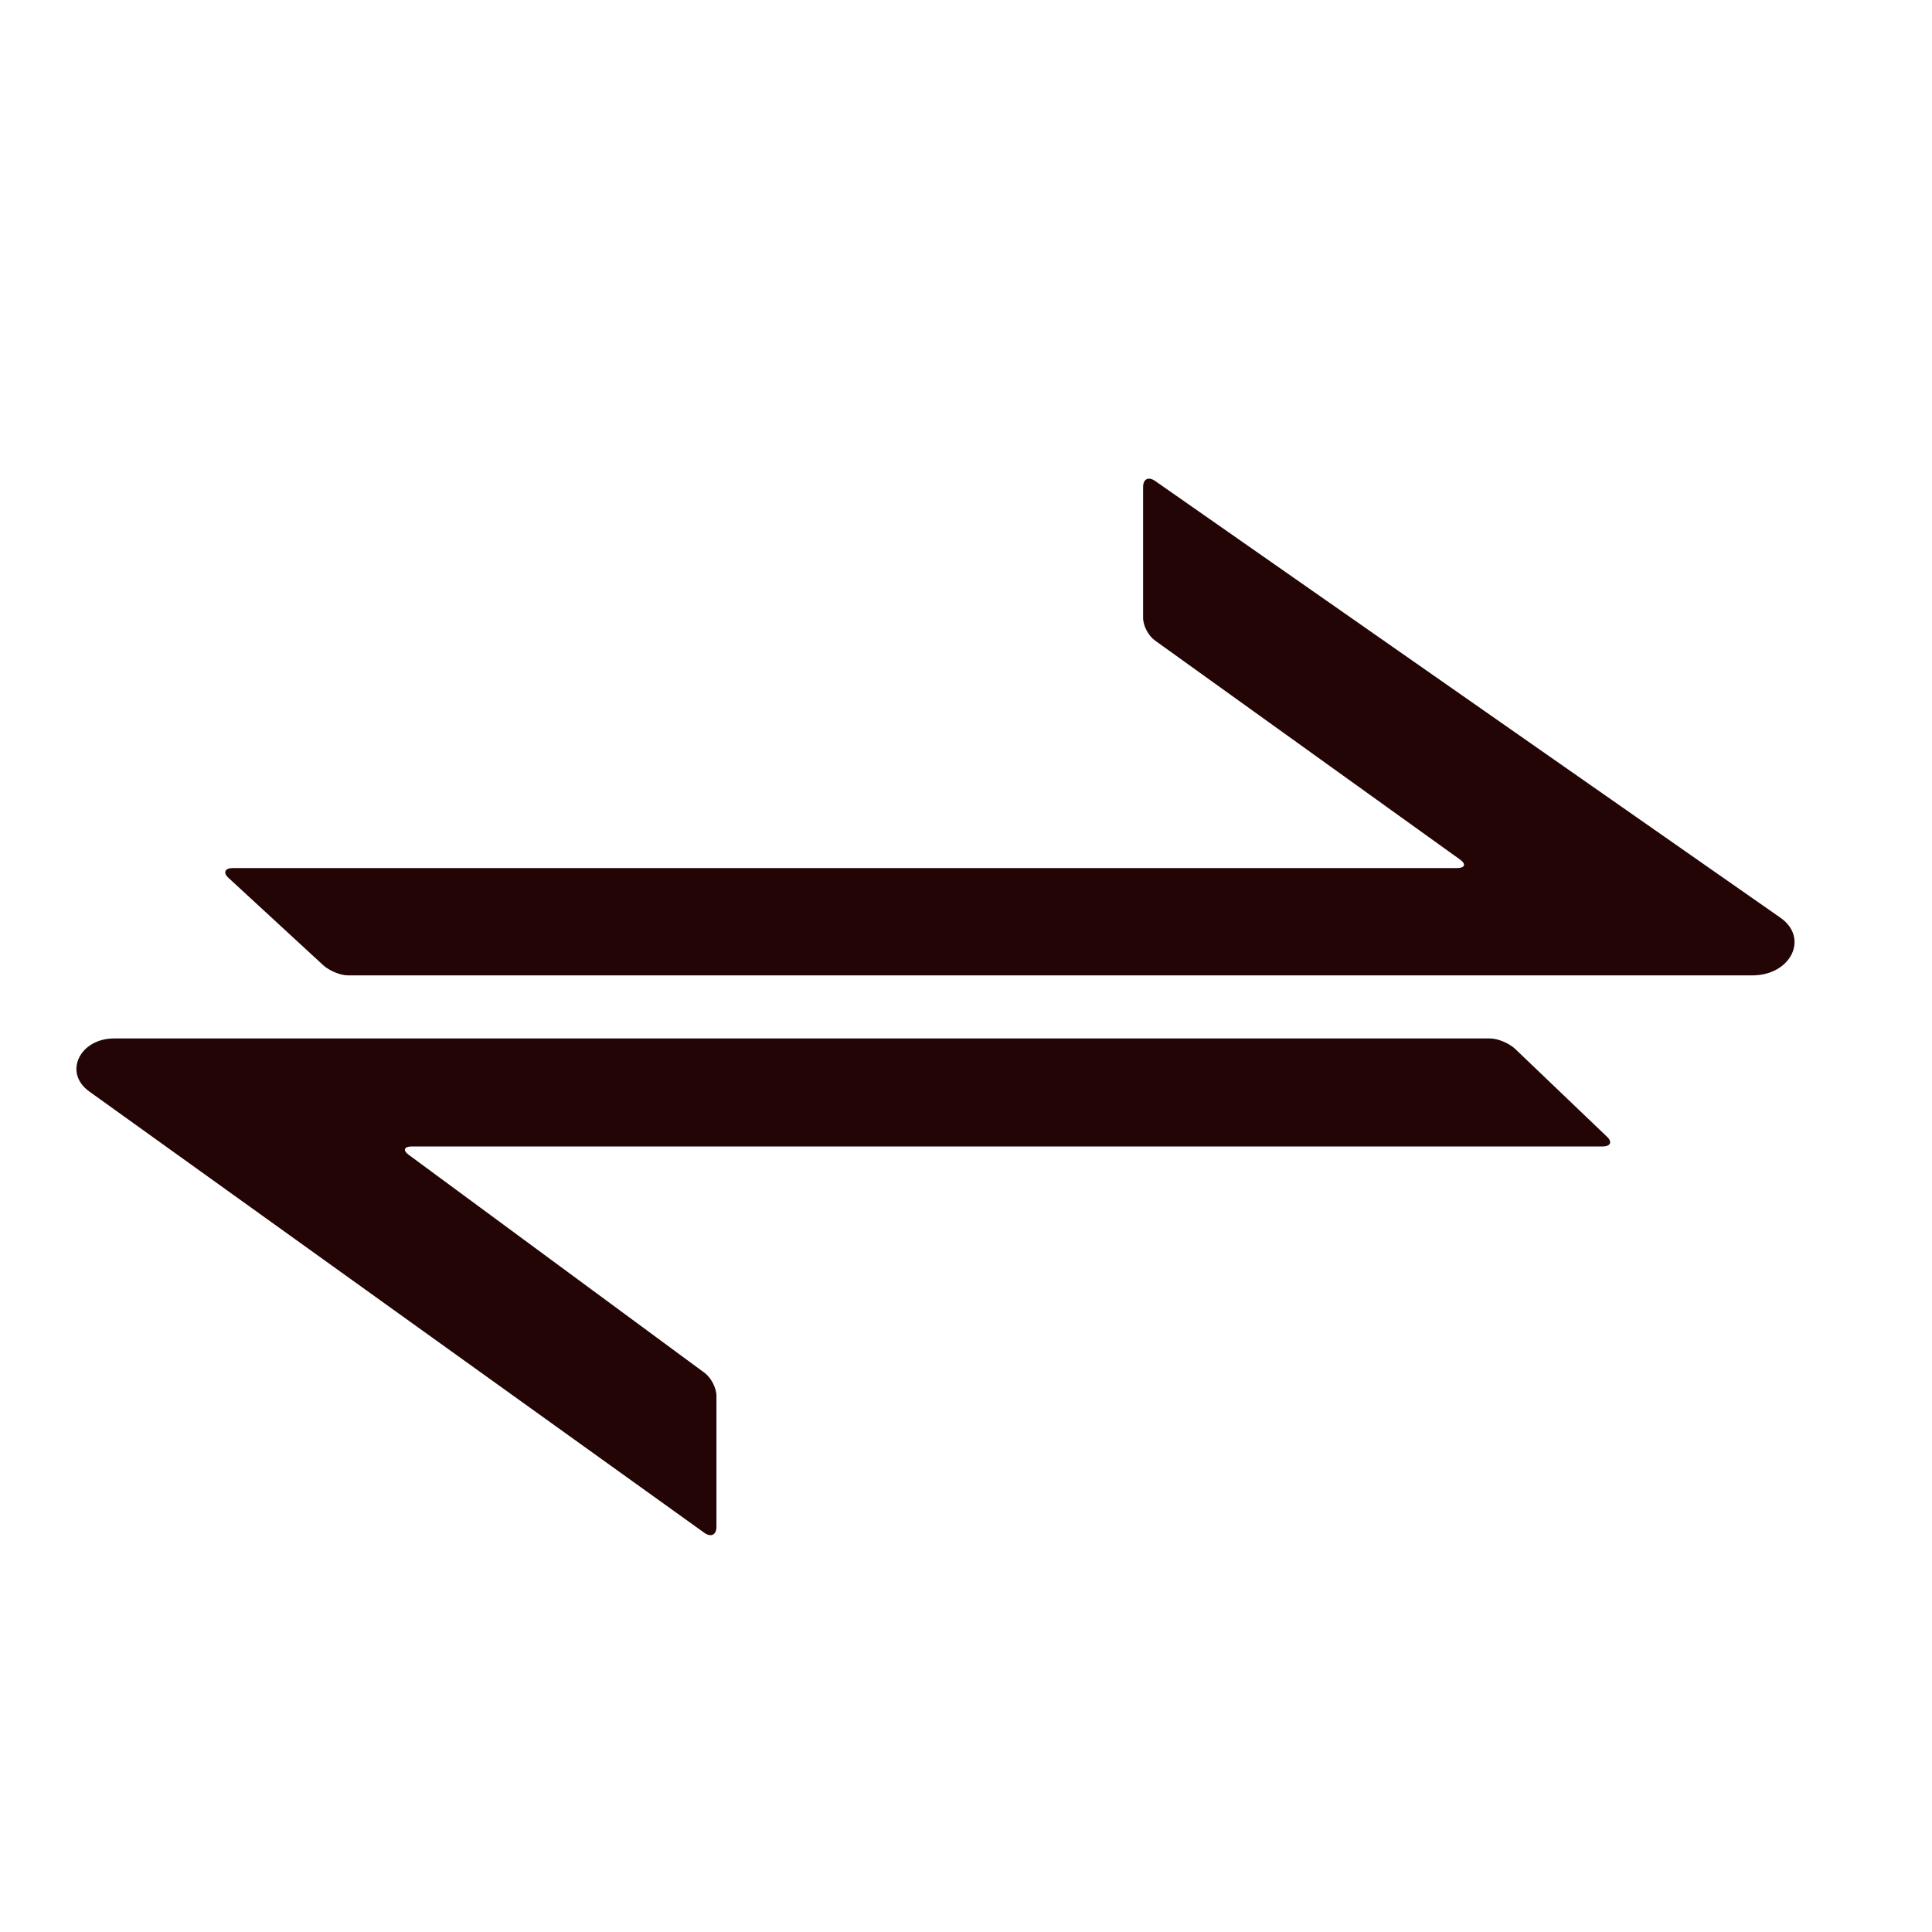 <?xml version="1.0" encoding="utf-8"?>
<!-- Generator: Adobe Illustrator 21.1.0, SVG Export Plug-In . SVG Version: 6.00 Build 0)  -->
<svg version="1.1" id="Layer_1" xmlns="http://www.w3.org/2000/svg" xmlns:xlink="http://www.w3.org/1999/xlink" x="0px" y="0px"
	 viewBox="0 0 288 288" style="enable-background:new 0 0 288 288;" xml:space="preserve">
<style type="text/css">
	.st0{fill:#230505;}
</style>
<g>
	<path class="st0" d="M48.2,143.9c0.9,0.8,2.5,1.5,3.7,1.5h209.3c5.8,0,8.5-5.6,4.2-8.6l-93.2-65.1c-1-0.7-1.8-0.3-1.8,0.9v19.5
		c0,1.2,0.8,2.7,1.8,3.4l45.4,32.6c1,0.7,0.8,1.3-0.4,1.3H34.7c-1.2,0-1.5,0.7-0.6,1.5L48.2,143.9z"/>
</g>
<g>
	<path class="st0" d="M225.8,156.3c-0.9-0.8-2.5-1.5-3.7-1.5H17c-5.1,0-7.6,5.1-3.7,7.9l91.7,65.8c1,0.7,1.8,0.3,1.8-0.9v-19.5
		c0-1.2-0.8-2.7-1.7-3.4L61,172.2c-1-0.7-0.8-1.3,0.4-1.3h177.5c1.2,0,1.5-0.7,0.6-1.5L225.8,156.3z"/>
</g>
</svg>